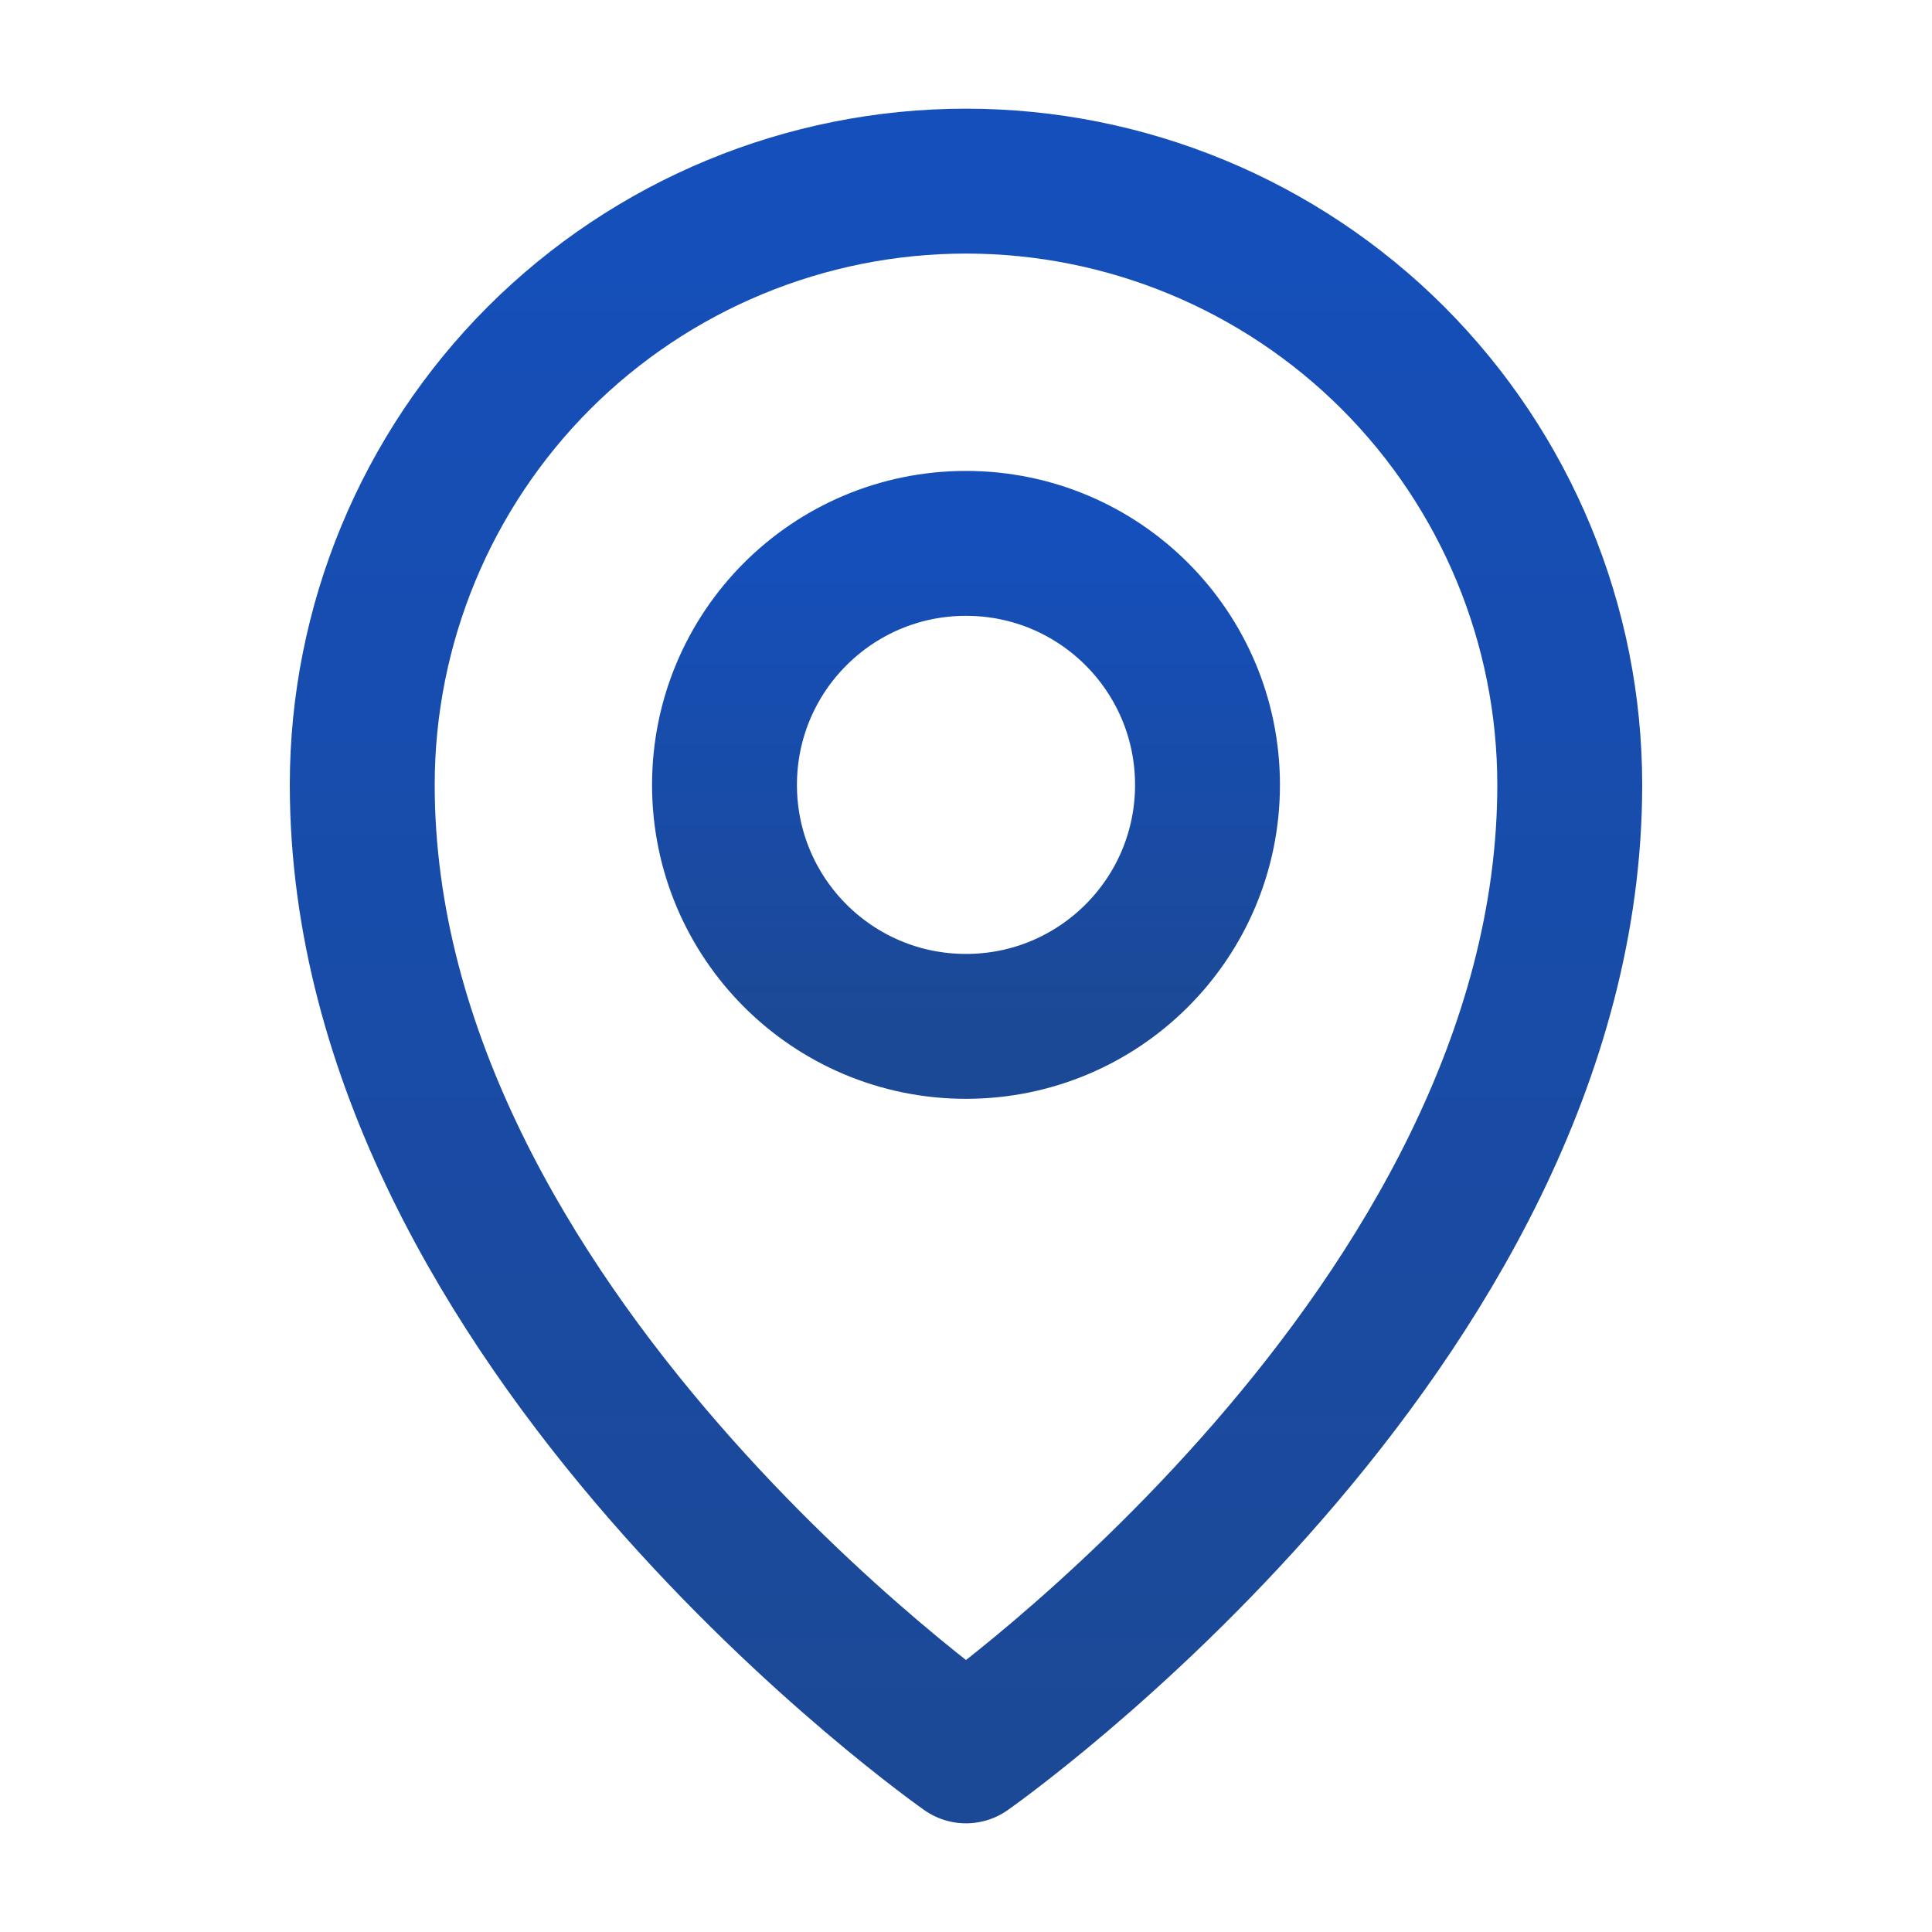 <svg width="16" height="16" viewBox="0 0 16 16" fill="none" xmlns="http://www.w3.org/2000/svg">
<path d="M8 8.5C9.105 8.5 10 7.605 10 6.5C10 5.395 9.105 4.5 8 4.5C6.895 4.5 6 5.395 6 6.5C6 7.605 6.895 8.5 8 8.5Z" stroke="url(#paint0_linear_19640_25633)" stroke-width="1.2" stroke-linecap="round" stroke-linejoin="round"/>
<path d="M13 6.5C13 11 8 14.5 8 14.5C8 14.5 3 11 3 6.5C3 5.174 3.527 3.902 4.464 2.964C5.402 2.027 6.674 1.5 8 1.5C9.326 1.5 10.598 2.027 11.536 2.964C12.473 3.902 13 5.174 13 6.5Z" stroke="url(#paint1_linear_19640_25633)" stroke-width="1.2" stroke-linecap="round" stroke-linejoin="round"/>
<defs>
<linearGradient id="paint0_linear_19640_25633" x1="8" y1="4.5" x2="8" y2="8.5" gradientUnits="userSpaceOnUse">
<stop stop-color="#154FBB"/>
<stop offset="1" stop-color="#1C4996"/>
</linearGradient>
<linearGradient id="paint1_linear_19640_25633" x1="8" y1="1.5" x2="8" y2="14.5" gradientUnits="userSpaceOnUse">
<stop stop-color="#154FBB"/>
<stop offset="1" stop-color="#1C4996"/>
</linearGradient>
</defs>
</svg>
